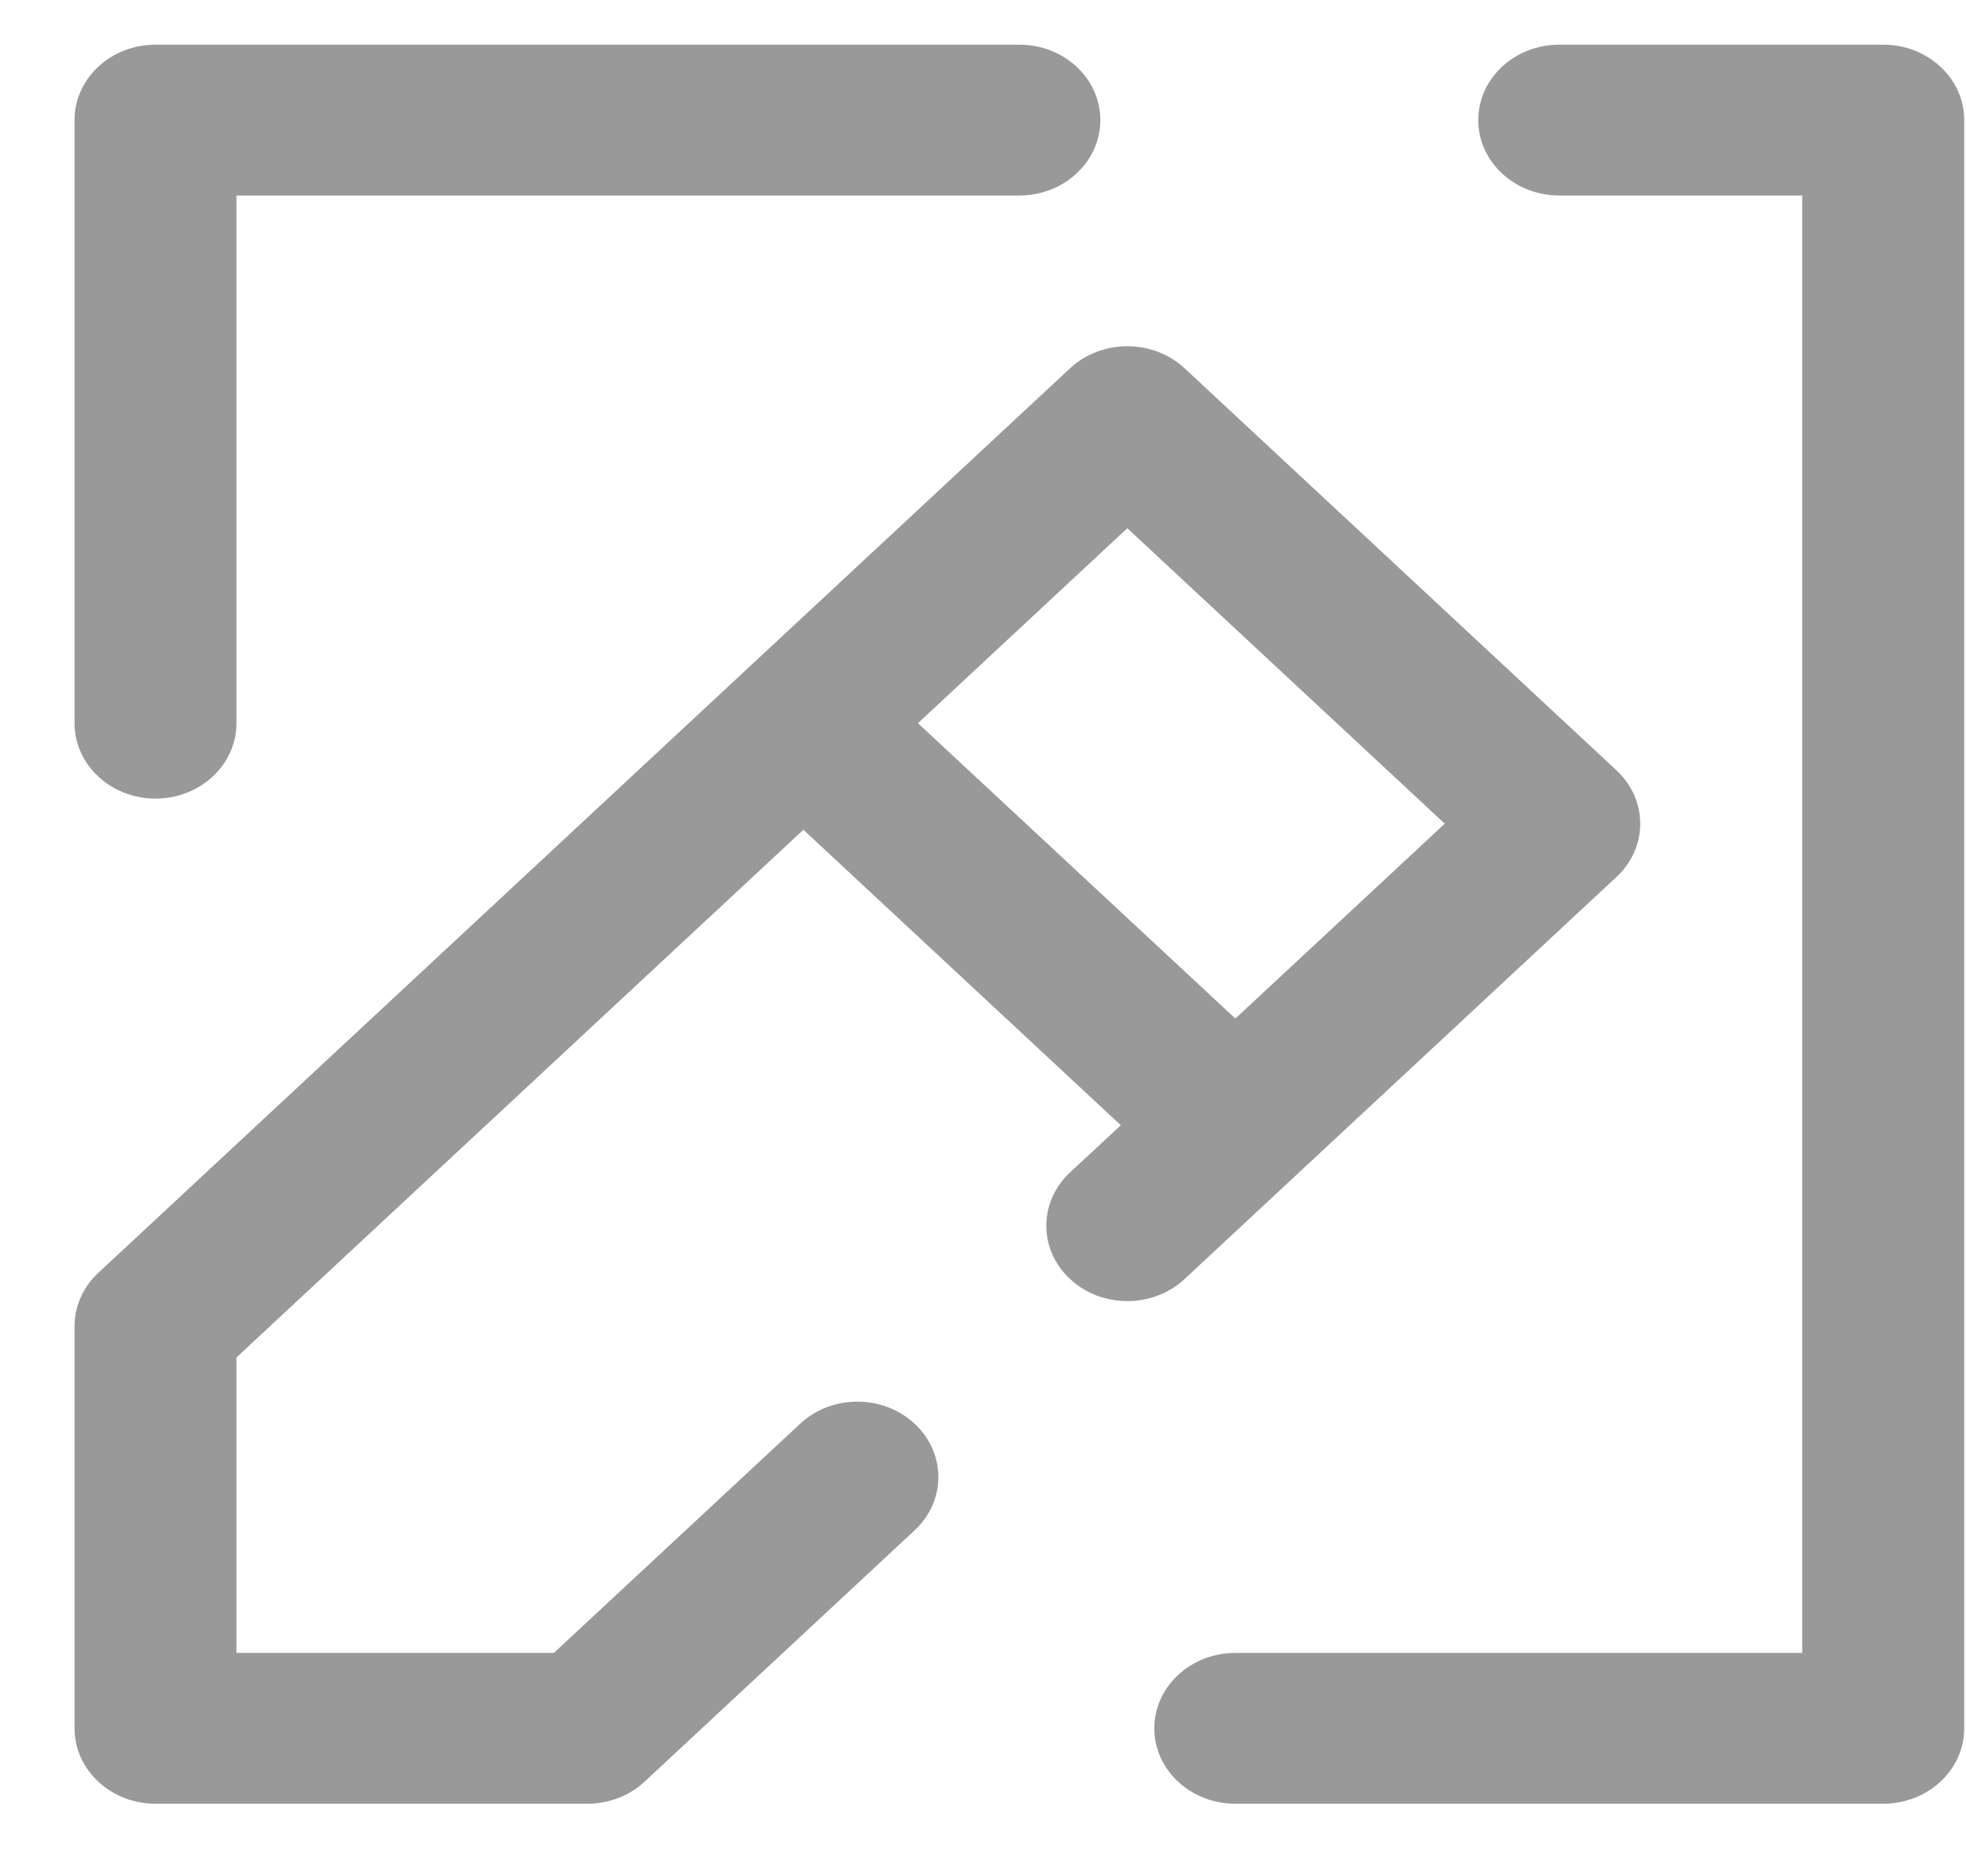 <svg width="22" height="21" viewBox="0 0 22 21" fill="none" xmlns="http://www.w3.org/2000/svg">
<path fill-rule="evenodd" clip-rule="evenodd" d="M0.834 1.344C0.834 0.878 1.24 0.5 1.74 0.5H11.407C11.907 0.5 12.313 0.878 12.313 1.344C12.313 1.81 11.907 2.188 11.407 2.188H2.646V8.094C2.646 8.56 2.241 8.938 1.74 8.938C1.24 8.938 0.834 8.56 0.834 8.094V1.344ZM16.542 1.344C16.542 0.878 16.948 0.5 17.449 0.5H21.074C21.574 0.5 21.98 0.878 21.98 1.344V19.344C21.98 19.81 21.574 20.188 21.074 20.188H13.824C13.323 20.188 12.917 19.81 12.917 19.344C12.917 18.878 13.323 18.5 13.824 18.5H20.167V2.188H17.449C16.948 2.188 16.542 1.81 16.542 1.344ZM11.974 4.122C12.328 3.793 12.902 3.793 13.256 4.122L18.089 8.622C18.443 8.952 18.443 9.486 18.089 9.815L13.256 14.315C12.902 14.645 12.328 14.645 11.974 14.315C11.62 13.986 11.62 13.452 11.974 13.122L12.542 12.594L8.99 9.287L2.646 15.193V18.5H6.198L8.954 15.935C9.307 15.605 9.881 15.605 10.235 15.935C10.589 16.264 10.589 16.798 10.235 17.128L7.214 19.94C7.044 20.099 6.814 20.188 6.574 20.188H1.74C1.24 20.188 0.834 19.81 0.834 19.344V14.844C0.834 14.62 0.929 14.405 1.099 14.247L11.974 4.122ZM10.272 8.094L13.824 11.4L16.167 9.219L12.615 5.912L10.272 8.094Z" fill="black" fill-opacity="0.4"/>
</svg>
